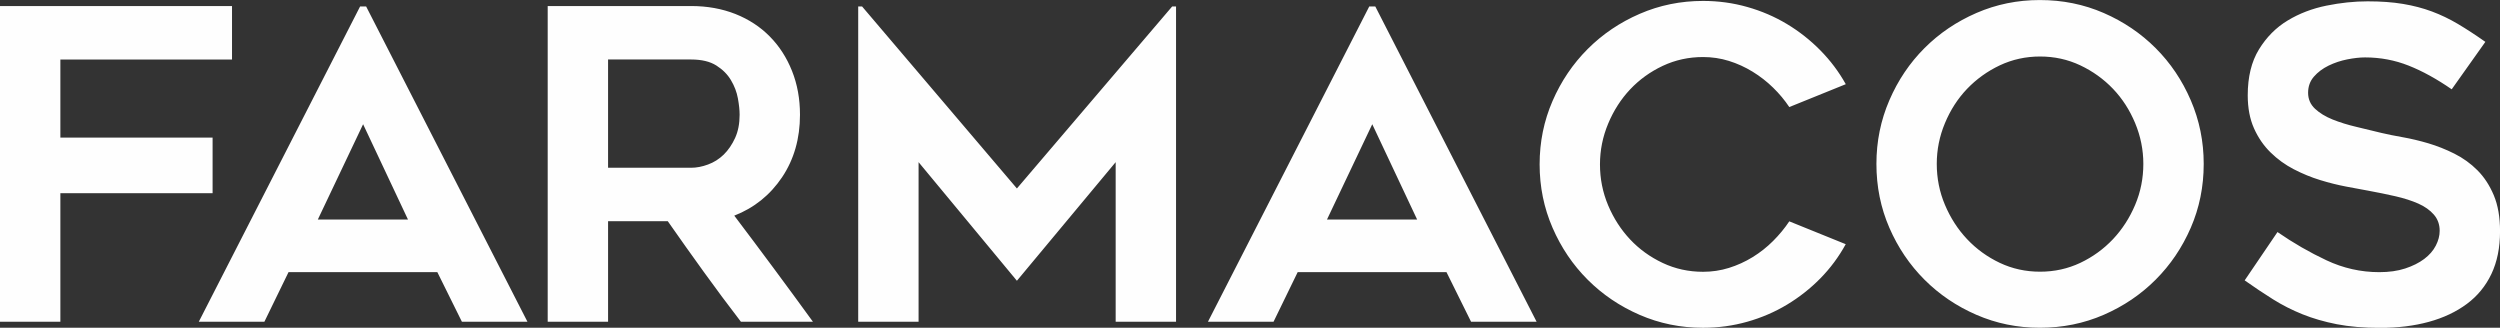 <?xml version="1.0" encoding="UTF-8"?>
<!DOCTYPE svg PUBLIC "-//W3C//DTD SVG 1.0//EN" "http://www.w3.org/TR/2001/REC-SVG-20010904/DTD/svg10.dtd">
<!-- Creator: CorelDRAW -->
<svg xmlns="http://www.w3.org/2000/svg" xml:space="preserve" width="24.315mm" height="3.188mm" version="1.0" style="shape-rendering:geometricPrecision; text-rendering:geometricPrecision; image-rendering:optimizeQuality; fill-rule:evenodd; clip-rule:evenodd"
viewBox="0 0 1038.61 136.16"
 xmlns:xlink="http://www.w3.org/1999/xlink"
 xmlns:xodm="http://www.corel.com/coreldraw/odm/2003">
 <rect x="0" y="0" width="1038.61" height="136.16" fill="#333333" stroke="none"/>
 <defs>
  <style type="text/css">
   <![CDATA[
    .fil0 {fill:#FEFEFE;fill-rule:nonzero}
   ]]>
  </style>
 </defs>
 <g id="Capa_x0020_1">
  <path class="fil0" d="M25.08 24.72l0 32.43 63.24 0 0 23.11 -63.24 0 0 53.39 -25.08 0 0 -131.15 96.39 0 0 22.22 -71.3 0zm57.51 108.93l67.01 -130.97 2.51 0 67.01 130.97 -27.23 0 -10.21 -20.61 -61.81 0 -10.03 20.61 -27.23 0zm49.45 -42.46l37.45 0 -18.64 -39.59 -18.81 39.59zm120.58 42.46l-25.08 0 0 -131.15 59.57 0c6.72,0 12.84,1.11 18.42,3.31 5.55,2.21 10.3,5.31 14.25,9.32 3.97,4 7.04,8.78 9.26,14.34 2.21,5.55 3.31,11.61 3.31,18.18 0,9.91 -2.48,18.57 -7.44,25.98 -4.98,7.4 -11.58,12.72 -19.86,15.95 11.02,14.57 21.92,29.26 32.67,44.07l-29.92 0c-5.22,-6.81 -10.36,-13.68 -15.35,-20.61 -5.01,-6.92 -10,-13.97 -15.02,-21.14l-24.81 0 0 41.75zm0 -63.96l34.46 0c2.27,0 4.63,-0.45 7.05,-1.35 2.45,-0.89 4.63,-2.27 6.54,-4.12 1.88,-1.85 3.46,-4.15 4.72,-6.9 1.26,-2.75 1.88,-5.97 1.88,-9.67 0,-1.91 -0.24,-4.18 -0.72,-6.81 -0.48,-2.63 -1.44,-5.13 -2.87,-7.53 -1.41,-2.39 -3.43,-4.42 -6.06,-6.09 -2.63,-1.67 -6.12,-2.51 -10.54,-2.51l-34.46 0 0 44.97zm235.96 -67.01l0 130.97 -25.08 0 0 -66.29 -41.03 49.27 -40.85 -49.27 0 66.29 -25.08 0 0 -130.97 1.61 0 64.32 75.61 64.5 -75.61 1.61 0zm13.26 130.97l67.01 -130.97 2.51 0 67.01 130.97 -27.23 0 -10.21 -20.61 -61.81 0 -10.03 20.61 -27.23 0zm49.45 -42.46l37.45 0 -18.64 -39.59 -18.81 39.59zm215.53 10.21c-2.87,5.25 -6.39,10 -10.57,14.25 -4.18,4.24 -8.81,7.88 -13.88,10.93 -5.08,3.05 -10.57,5.41 -16.48,7.08 -5.91,1.67 -12.03,2.51 -18.36,2.51 -9.32,0 -18.1,-1.79 -26.34,-5.37 -8.24,-3.58 -15.44,-8.45 -21.59,-14.6 -6.16,-6.15 -11.02,-13.34 -14.6,-21.59 -3.58,-8.24 -5.37,-17.02 -5.37,-26.34 0,-9.32 1.79,-18.09 5.37,-26.33 3.58,-8.24 8.45,-15.44 14.6,-21.59 6.15,-6.15 13.34,-11.02 21.59,-14.6 8.24,-3.58 17.02,-5.37 26.34,-5.37 6.33,0 12.45,0.83 18.36,2.51 5.91,1.67 11.4,4.03 16.48,7.08 5.07,3.05 9.7,6.69 13.88,10.93 4.18,4.24 7.71,8.93 10.57,14.07l-23.47 9.5c-1.91,-2.87 -4.15,-5.55 -6.72,-8.06 -2.57,-2.51 -5.4,-4.72 -8.51,-6.63 -3.11,-1.91 -6.39,-3.4 -9.85,-4.48 -3.46,-1.08 -7.05,-1.61 -10.75,-1.61 -5.98,0 -11.56,1.23 -16.75,3.67 -5.2,2.45 -9.7,5.7 -13.53,9.76 -3.82,4.06 -6.87,8.81 -9.14,14.25 -2.27,5.43 -3.4,11.08 -3.4,16.93 0,5.98 1.14,11.65 3.4,17.02 2.27,5.37 5.31,10.09 9.14,14.16 3.82,4.06 8.33,7.31 13.53,9.76 5.19,2.45 10.78,3.67 16.75,3.67 3.7,0 7.28,-0.53 10.75,-1.61 3.46,-1.08 6.75,-2.57 9.85,-4.48 3.11,-1.91 5.94,-4.15 8.51,-6.72 2.57,-2.57 4.81,-5.28 6.72,-8.15l23.47 9.5zm80.62 34.76c-9.32,0 -18.09,-1.79 -26.33,-5.37 -8.24,-3.58 -15.44,-8.45 -21.59,-14.6 -6.15,-6.15 -11.02,-13.34 -14.6,-21.59 -3.58,-8.24 -5.37,-17.08 -5.37,-26.52 0,-9.32 1.79,-18.12 5.37,-26.42 3.58,-8.3 8.45,-15.53 14.6,-21.68 6.15,-6.16 13.35,-11.02 21.59,-14.6 8.24,-3.58 17.02,-5.37 26.33,-5.37 9.44,0 18.28,1.79 26.52,5.37 8.24,3.58 15.44,8.45 21.59,14.6 6.15,6.15 11.02,13.37 14.6,21.68 3.58,8.3 5.37,17.11 5.37,26.42 0,9.44 -1.79,18.28 -5.37,26.52 -3.58,8.24 -8.45,15.44 -14.6,21.59 -6.15,6.16 -13.34,11.02 -21.59,14.6 -8.24,3.58 -17.08,5.37 -26.52,5.37zm0.09 -112.69c-5.97,0 -11.52,1.23 -16.72,3.67 -5.17,2.45 -9.7,5.71 -13.59,9.76 -3.88,4.06 -6.93,8.81 -9.2,14.25 -2.27,5.43 -3.4,11.08 -3.4,16.93 0,5.98 1.13,11.65 3.4,17.02 2.27,5.37 5.31,10.12 9.2,14.25 3.88,4.12 8.42,7.4 13.59,9.85 5.19,2.45 10.75,3.67 16.72,3.67 5.97,0 11.53,-1.22 16.72,-3.67 5.16,-2.45 9.7,-5.74 13.59,-9.85 3.88,-4.12 6.93,-8.87 9.2,-14.25 2.27,-5.37 3.4,-11.05 3.4,-17.02 0,-5.85 -1.14,-11.49 -3.4,-16.93 -2.27,-5.44 -5.31,-10.18 -9.2,-14.25 -3.88,-4.06 -8.42,-7.31 -13.59,-9.76 -5.19,-2.45 -10.75,-3.67 -16.72,-3.67zm85.02 92.99l13.62 -20.06c6.57,4.54 13.35,8.45 20.34,11.73 6.98,3.28 14.3,4.93 21.95,4.93 4.06,0 7.64,-0.5 10.75,-1.52 3.11,-1.02 5.74,-2.33 7.89,-3.94 2.15,-1.61 3.76,-3.46 4.84,-5.55 1.08,-2.09 1.61,-4.15 1.61,-6.18 0,-2.63 -0.81,-4.87 -2.42,-6.72 -1.61,-1.85 -3.76,-3.37 -6.45,-4.57 -2.69,-1.19 -5.86,-2.21 -9.5,-3.05 -3.64,-0.83 -7.44,-1.61 -11.38,-2.33 -2.63,-0.48 -5.67,-1.05 -9.14,-1.7 -3.46,-0.66 -7.05,-1.55 -10.75,-2.69 -3.7,-1.13 -7.34,-2.63 -10.93,-4.48 -3.58,-1.85 -6.81,-4.18 -9.67,-6.99 -2.87,-2.81 -5.17,-6.15 -6.9,-10.03 -1.73,-3.88 -2.6,-8.45 -2.6,-13.71 0,-7.64 1.55,-14 4.66,-19.08 3.11,-5.07 7.08,-9.08 11.92,-12 4.84,-2.93 10.21,-4.98 16.12,-6.18 5.91,-1.2 11.61,-1.79 17.11,-1.79 5.49,0 10.39,0.35 14.69,1.07 4.3,0.72 8.3,1.76 12,3.14 3.7,1.38 7.32,3.11 10.84,5.2 3.52,2.09 7.32,4.57 11.38,7.43l-13.98 19.71c-6.21,-4.3 -12.18,-7.58 -17.91,-9.85 -5.73,-2.27 -11.76,-3.4 -18.09,-3.4 -2.15,0 -4.6,0.27 -7.35,0.81 -2.75,0.54 -5.35,1.41 -7.8,2.6 -2.45,1.2 -4.48,2.72 -6.09,4.57 -1.61,1.85 -2.42,4.09 -2.42,6.72 0,2.63 0.96,4.84 2.87,6.63 1.91,1.79 4.36,3.28 7.35,4.48 2.99,1.2 6.27,2.21 9.85,3.05 3.58,0.84 7.04,1.67 10.39,2.51 2.51,0.59 5.47,1.19 8.87,1.79 3.4,0.6 6.92,1.44 10.57,2.51 3.64,1.08 7.26,2.51 10.84,4.3 3.58,1.79 6.78,4.09 9.59,6.9 2.81,2.81 5.07,6.27 6.81,10.39 1.73,4.12 2.6,9.11 2.6,14.96 0,6.81 -1.2,12.72 -3.58,17.74 -2.39,5.02 -5.79,9.17 -10.21,12.45 -4.42,3.28 -9.67,5.77 -15.77,7.44 -6.09,1.67 -12.84,2.51 -20.24,2.51 -6.81,0 -12.81,-0.51 -18.01,-1.52 -5.19,-1.02 -9.94,-2.39 -14.24,-4.12 -4.3,-1.73 -8.36,-3.79 -12.19,-6.18 -3.82,-2.39 -7.76,-5.02 -11.82,-7.89z"/>
 </g>
</svg>
